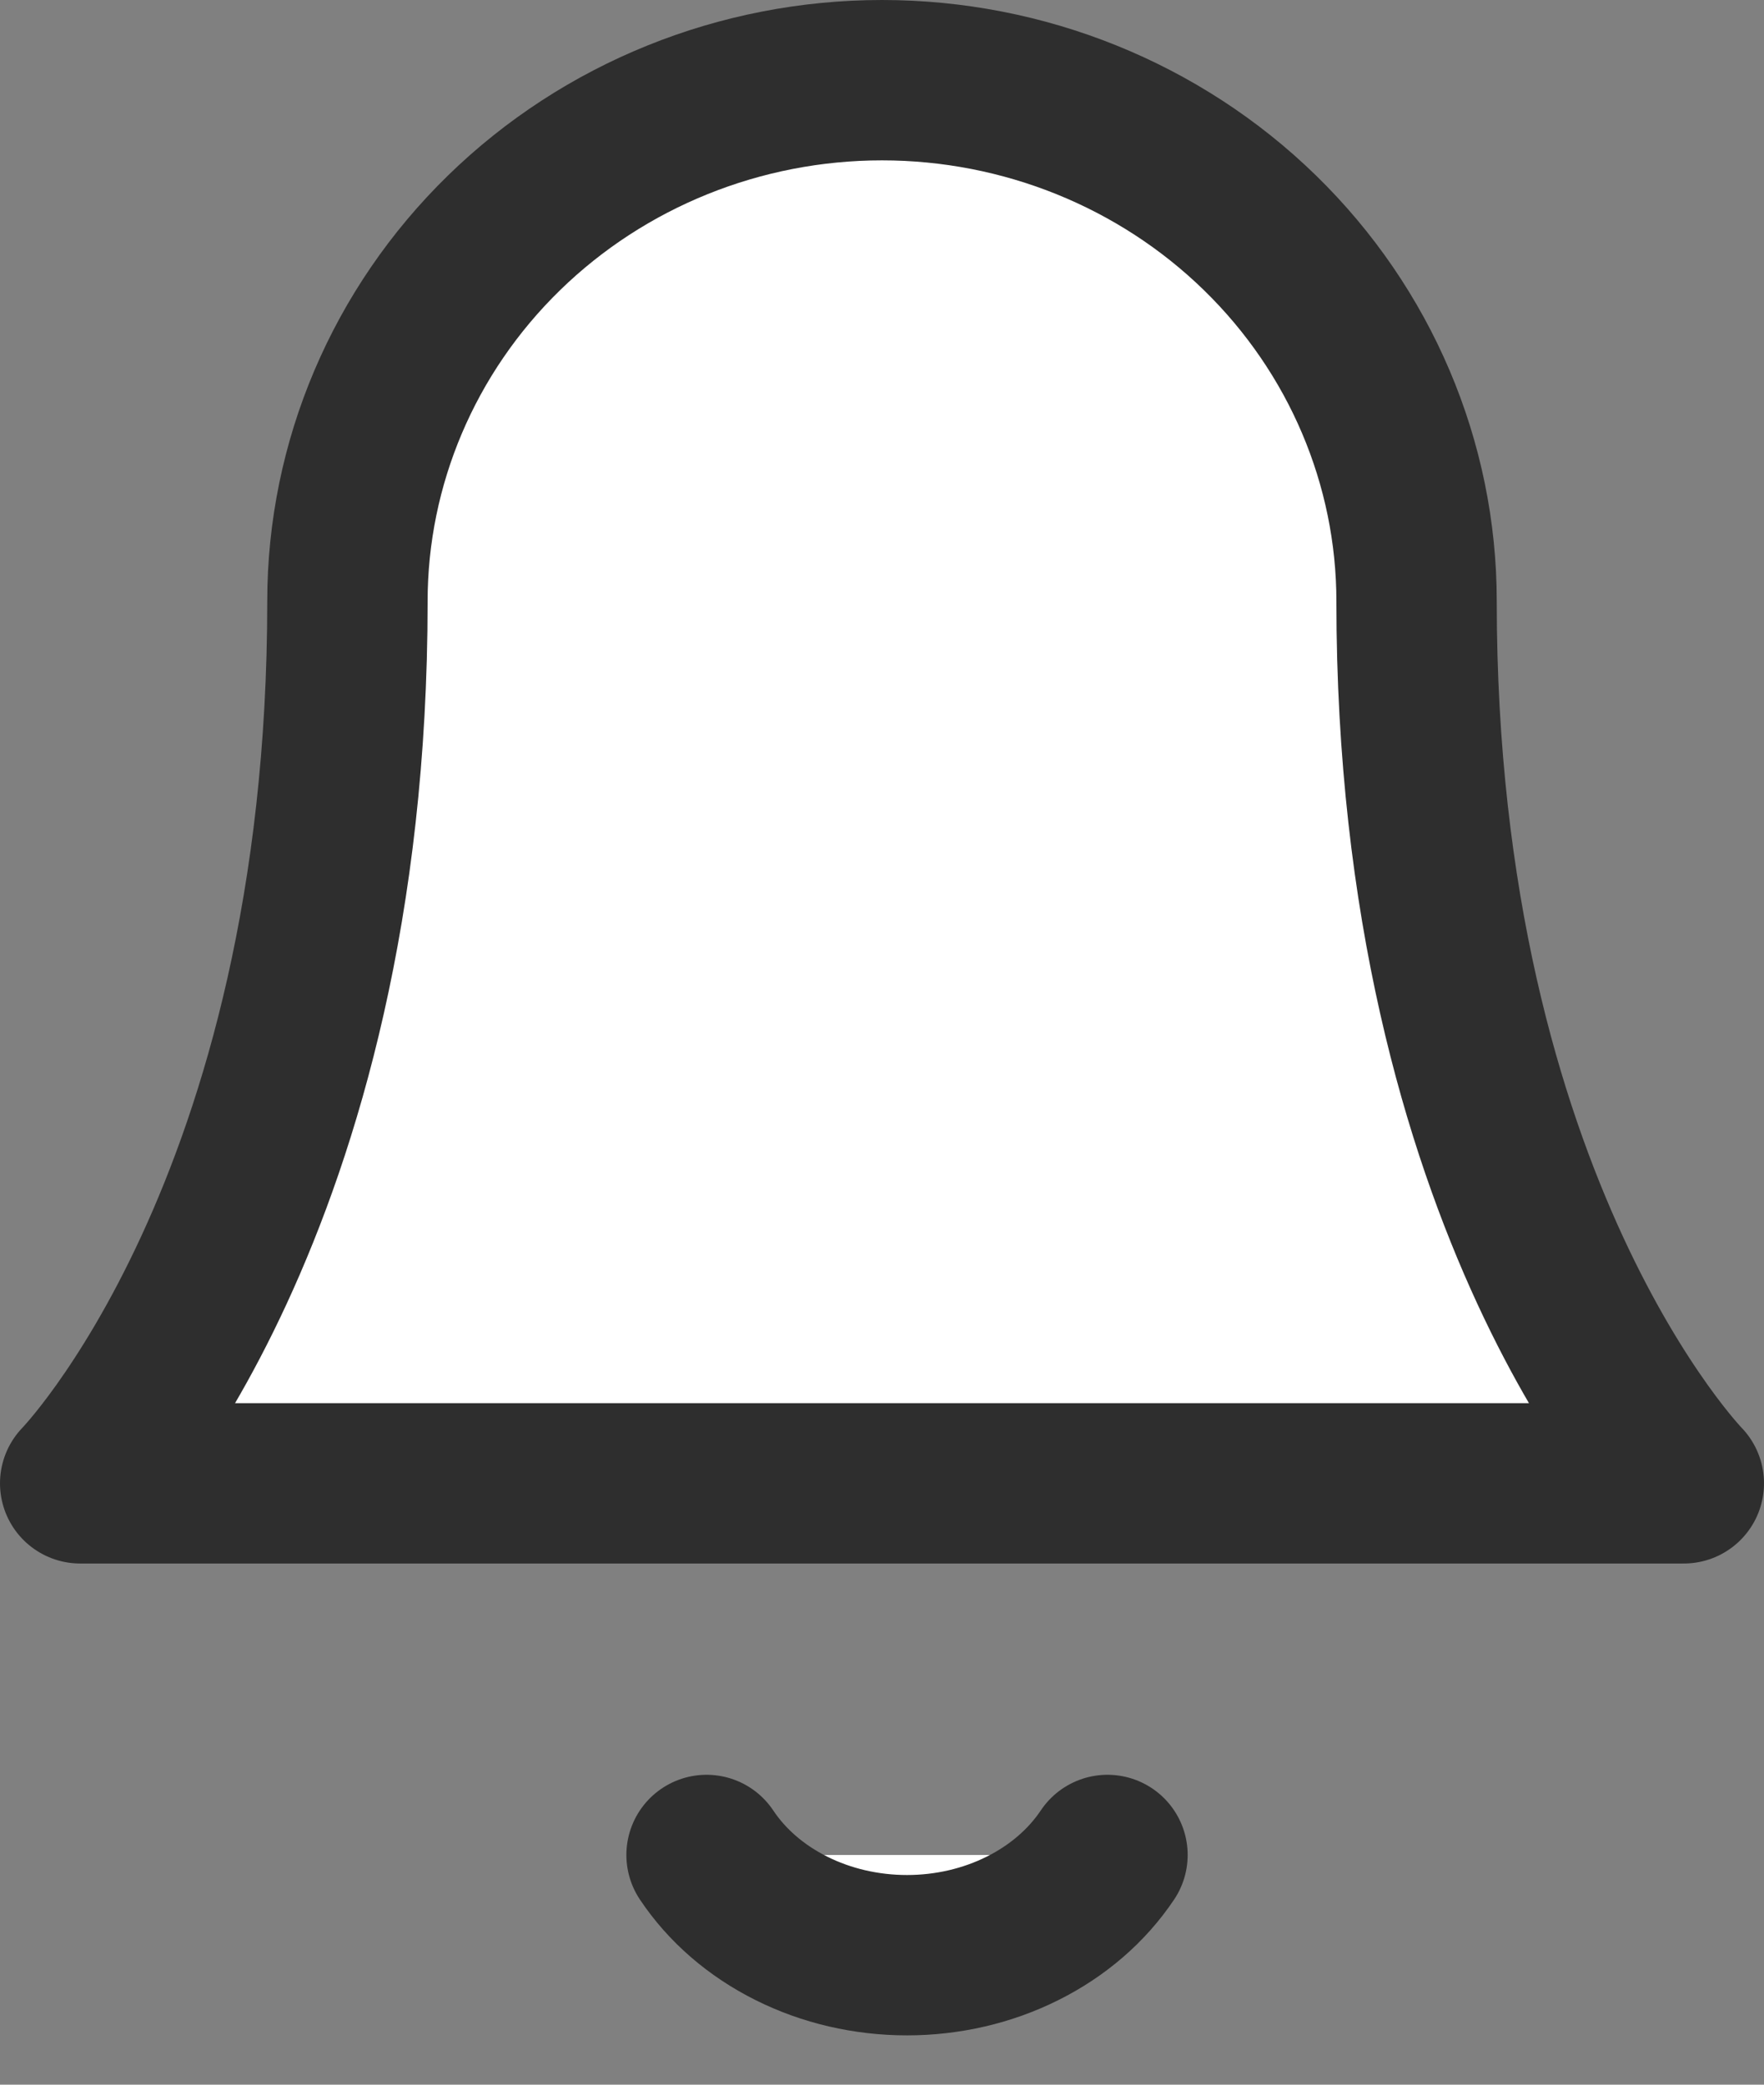 <svg width="22" height="26" viewBox="0 0 22 26" fill="none" xmlns="http://www.w3.org/2000/svg">
<rect x="0" y="0" width="22" height="26" fill="#808080" stroke="none"/>
<path d="M17.667 7.5C17.667 5.776 16.964 4.123 15.714 2.904C14.464 1.685 12.768 1 11 1C9.232 1 7.536 1.685 6.286 2.904C5.036 4.123 4.333 5.776 4.333 7.5C4.333 15.083 1 18.5 1 18.5H21C21 18.5 17.667 15.083 17.667 7.5Z" fill="white" stroke="#2E2E2E" stroke-width="2" stroke-linecap="round" stroke-linejoin="round"/>
<path d="M13.812 23.135C13.557 23.516 13.193 23.831 12.754 24.05C12.315 24.27 11.818 24.385 11.312 24.385C10.805 24.385 10.308 24.27 9.869 24.05C9.43 23.831 9.066 23.516 8.812 23.135" fill="white"/>
<path d="M13.812 23.135C13.557 23.516 13.193 23.831 12.754 24.05C12.315 24.27 11.818 24.385 11.312 24.385C10.805 24.385 10.308 24.27 9.869 24.05C9.43 23.831 9.066 23.516 8.812 23.135" stroke="#2E2E2E" stroke-width="2" stroke-linecap="round" stroke-linejoin="round"/>
</svg>
